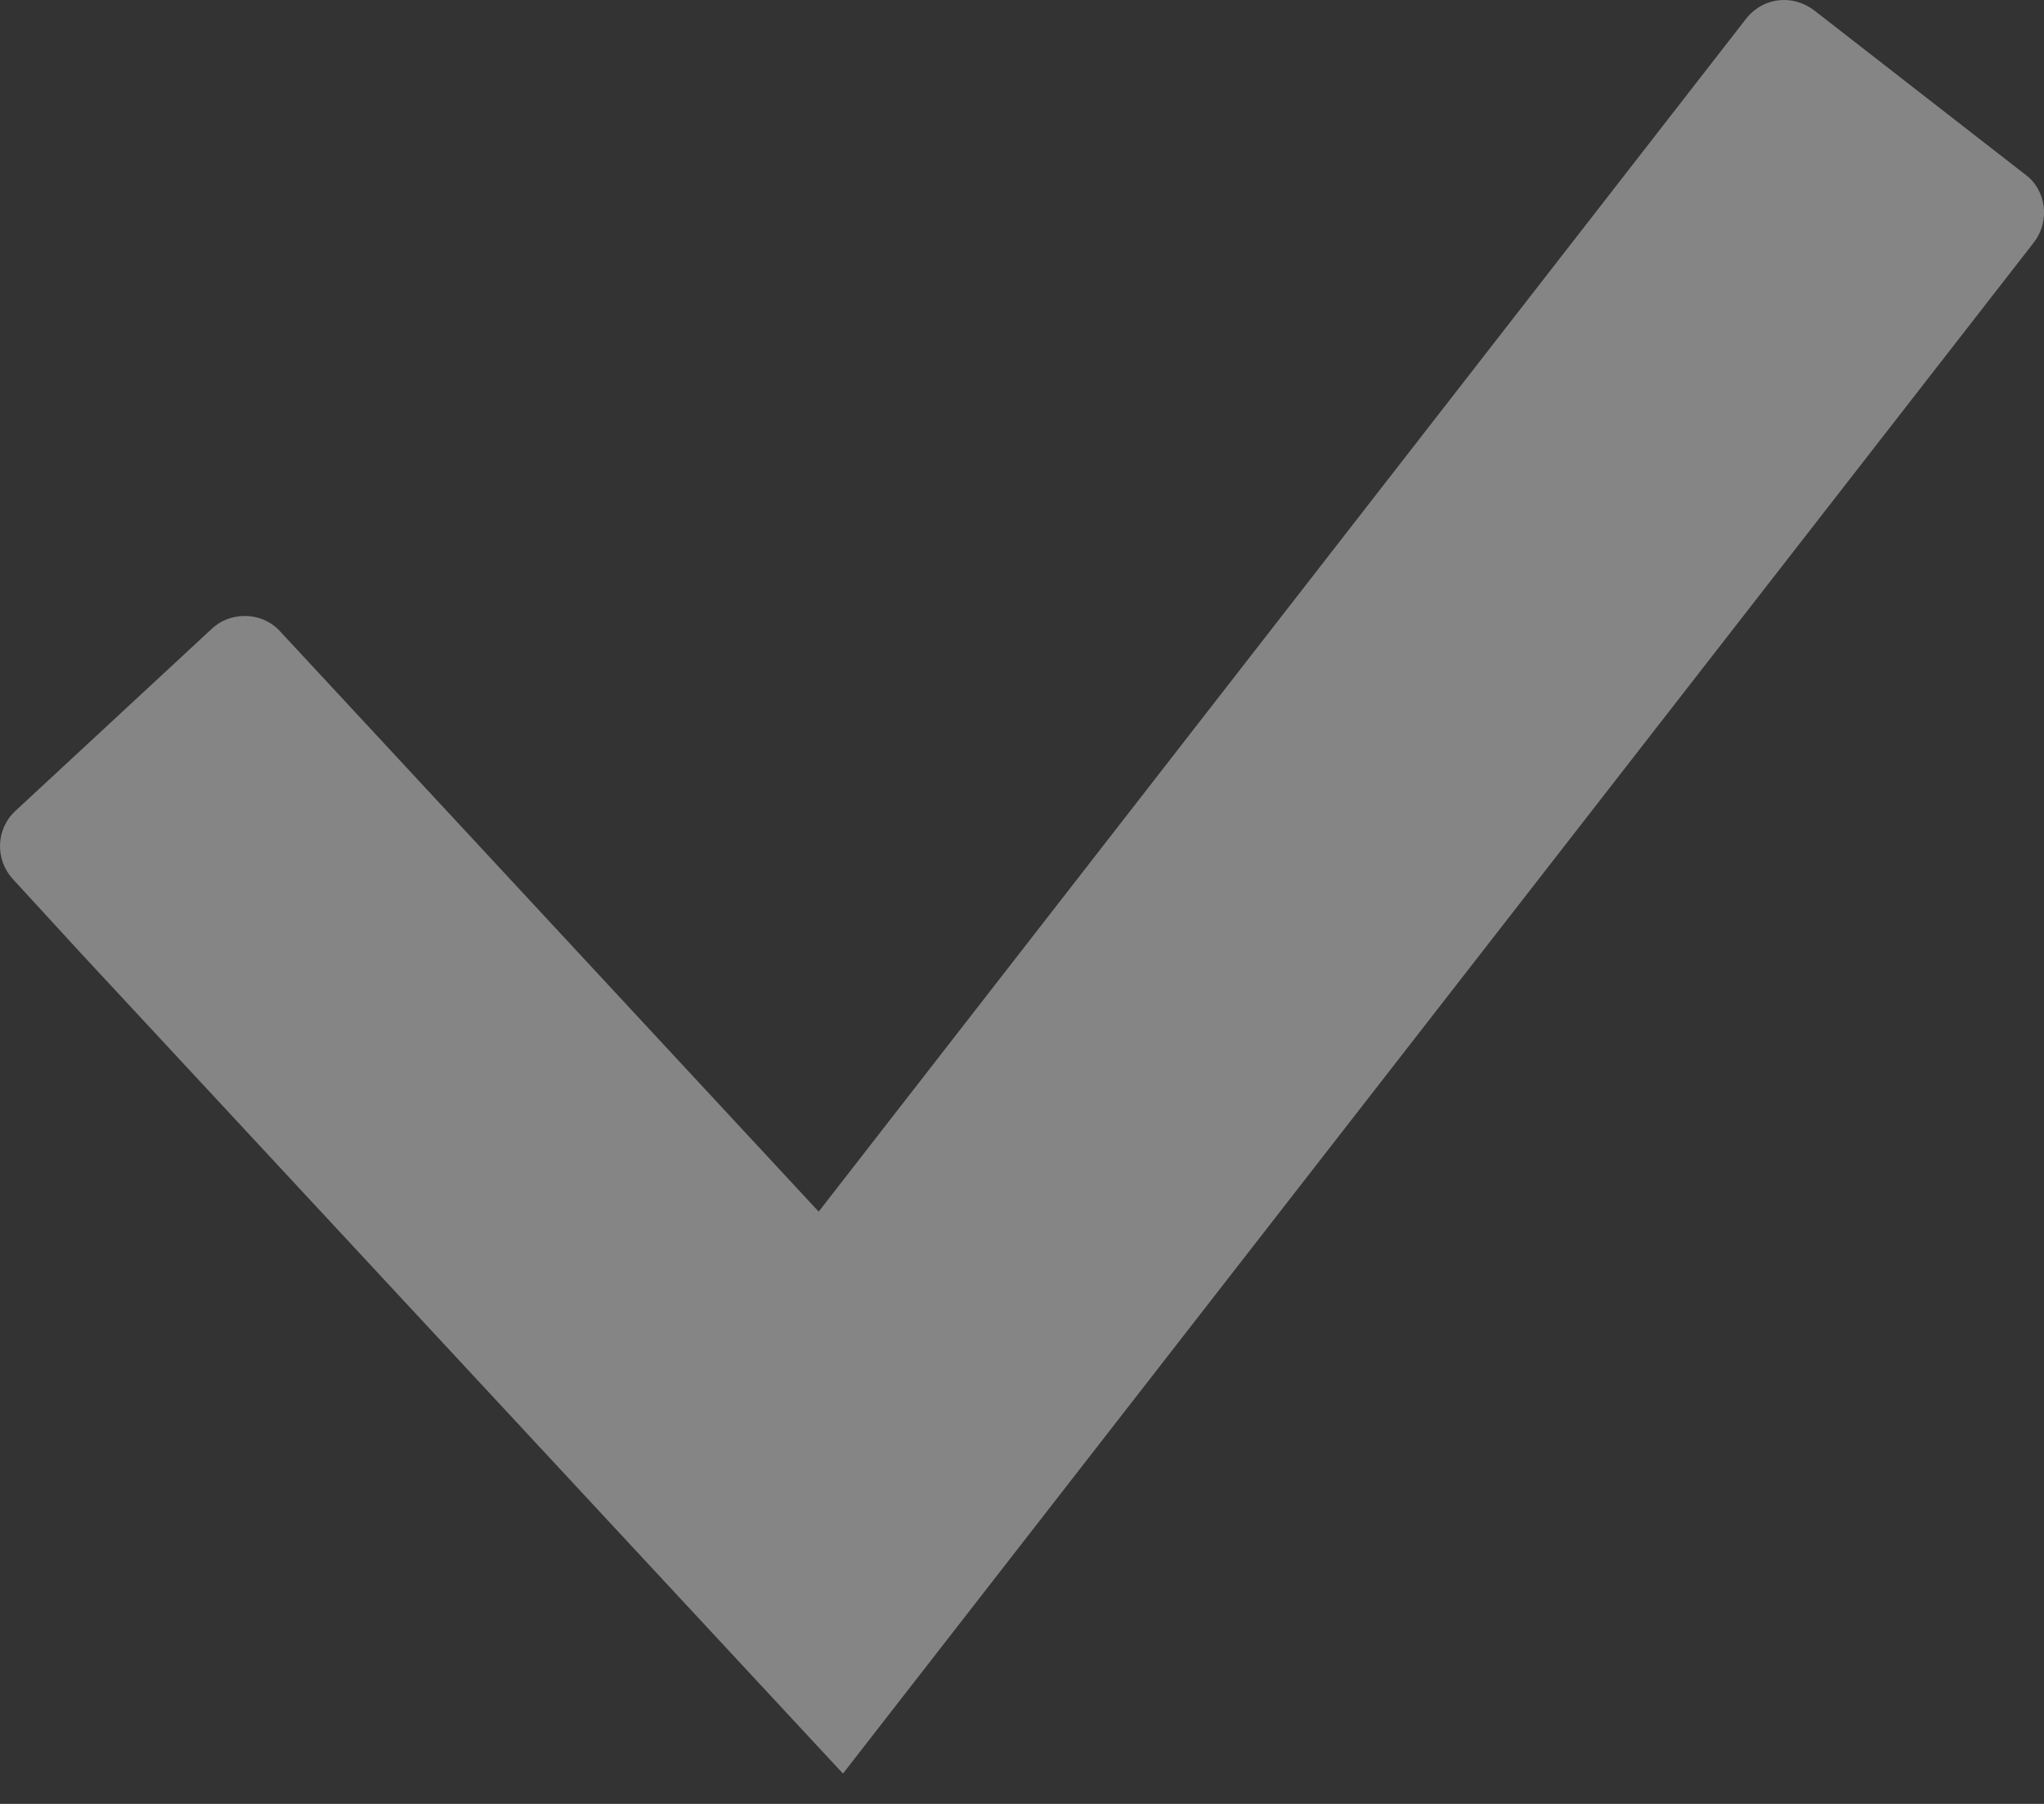 <?xml version="1.0" encoding="utf-8"?>
<!-- Generator: Adobe Illustrator 16.2.0, SVG Export Plug-In . SVG Version: 6.00 Build 0)  -->
<!DOCTYPE svg PUBLIC "-//W3C//DTD SVG 1.0//EN" "http://www.w3.org/TR/2001/REC-SVG-20010904/DTD/svg10.dtd">
<svg version="1.0" id="icon" xmlns="http://www.w3.org/2000/svg" xmlns:xlink="http://www.w3.org/1999/xlink" x="0px" y="0px"
	 width="17px" height="15px" viewBox="0 0 17 15" enable-background="new 0 0 17 15" xml:space="preserve">
<rect x="0" y="0" width="17" height="15" fill="#333333" stroke="none"/>
<g id="UN_x5F_checkmark_x5F_">
	<path opacity="0.4" fill="#FFFFFF" d="M0.668,7.921L0.108,7.311c-0.151-0.164-0.143-0.417,0.02-0.568l1.634-1.515
		c0.073-0.069,0.171-0.106,0.272-0.106c0.112,0,0.218,0.044,0.293,0.125l4.482,4.828l7.714-9.92C14.601,0.056,14.715,0,14.839,0
		c0.091,0,0.175,0.031,0.248,0.085l1.758,1.367c0.088,0.064,0.139,0.161,0.153,0.267c0.012,0.106-0.017,0.212-0.081,0.295
		L7.011,14.748L0.668,7.921z"/>
</g>
</svg>
